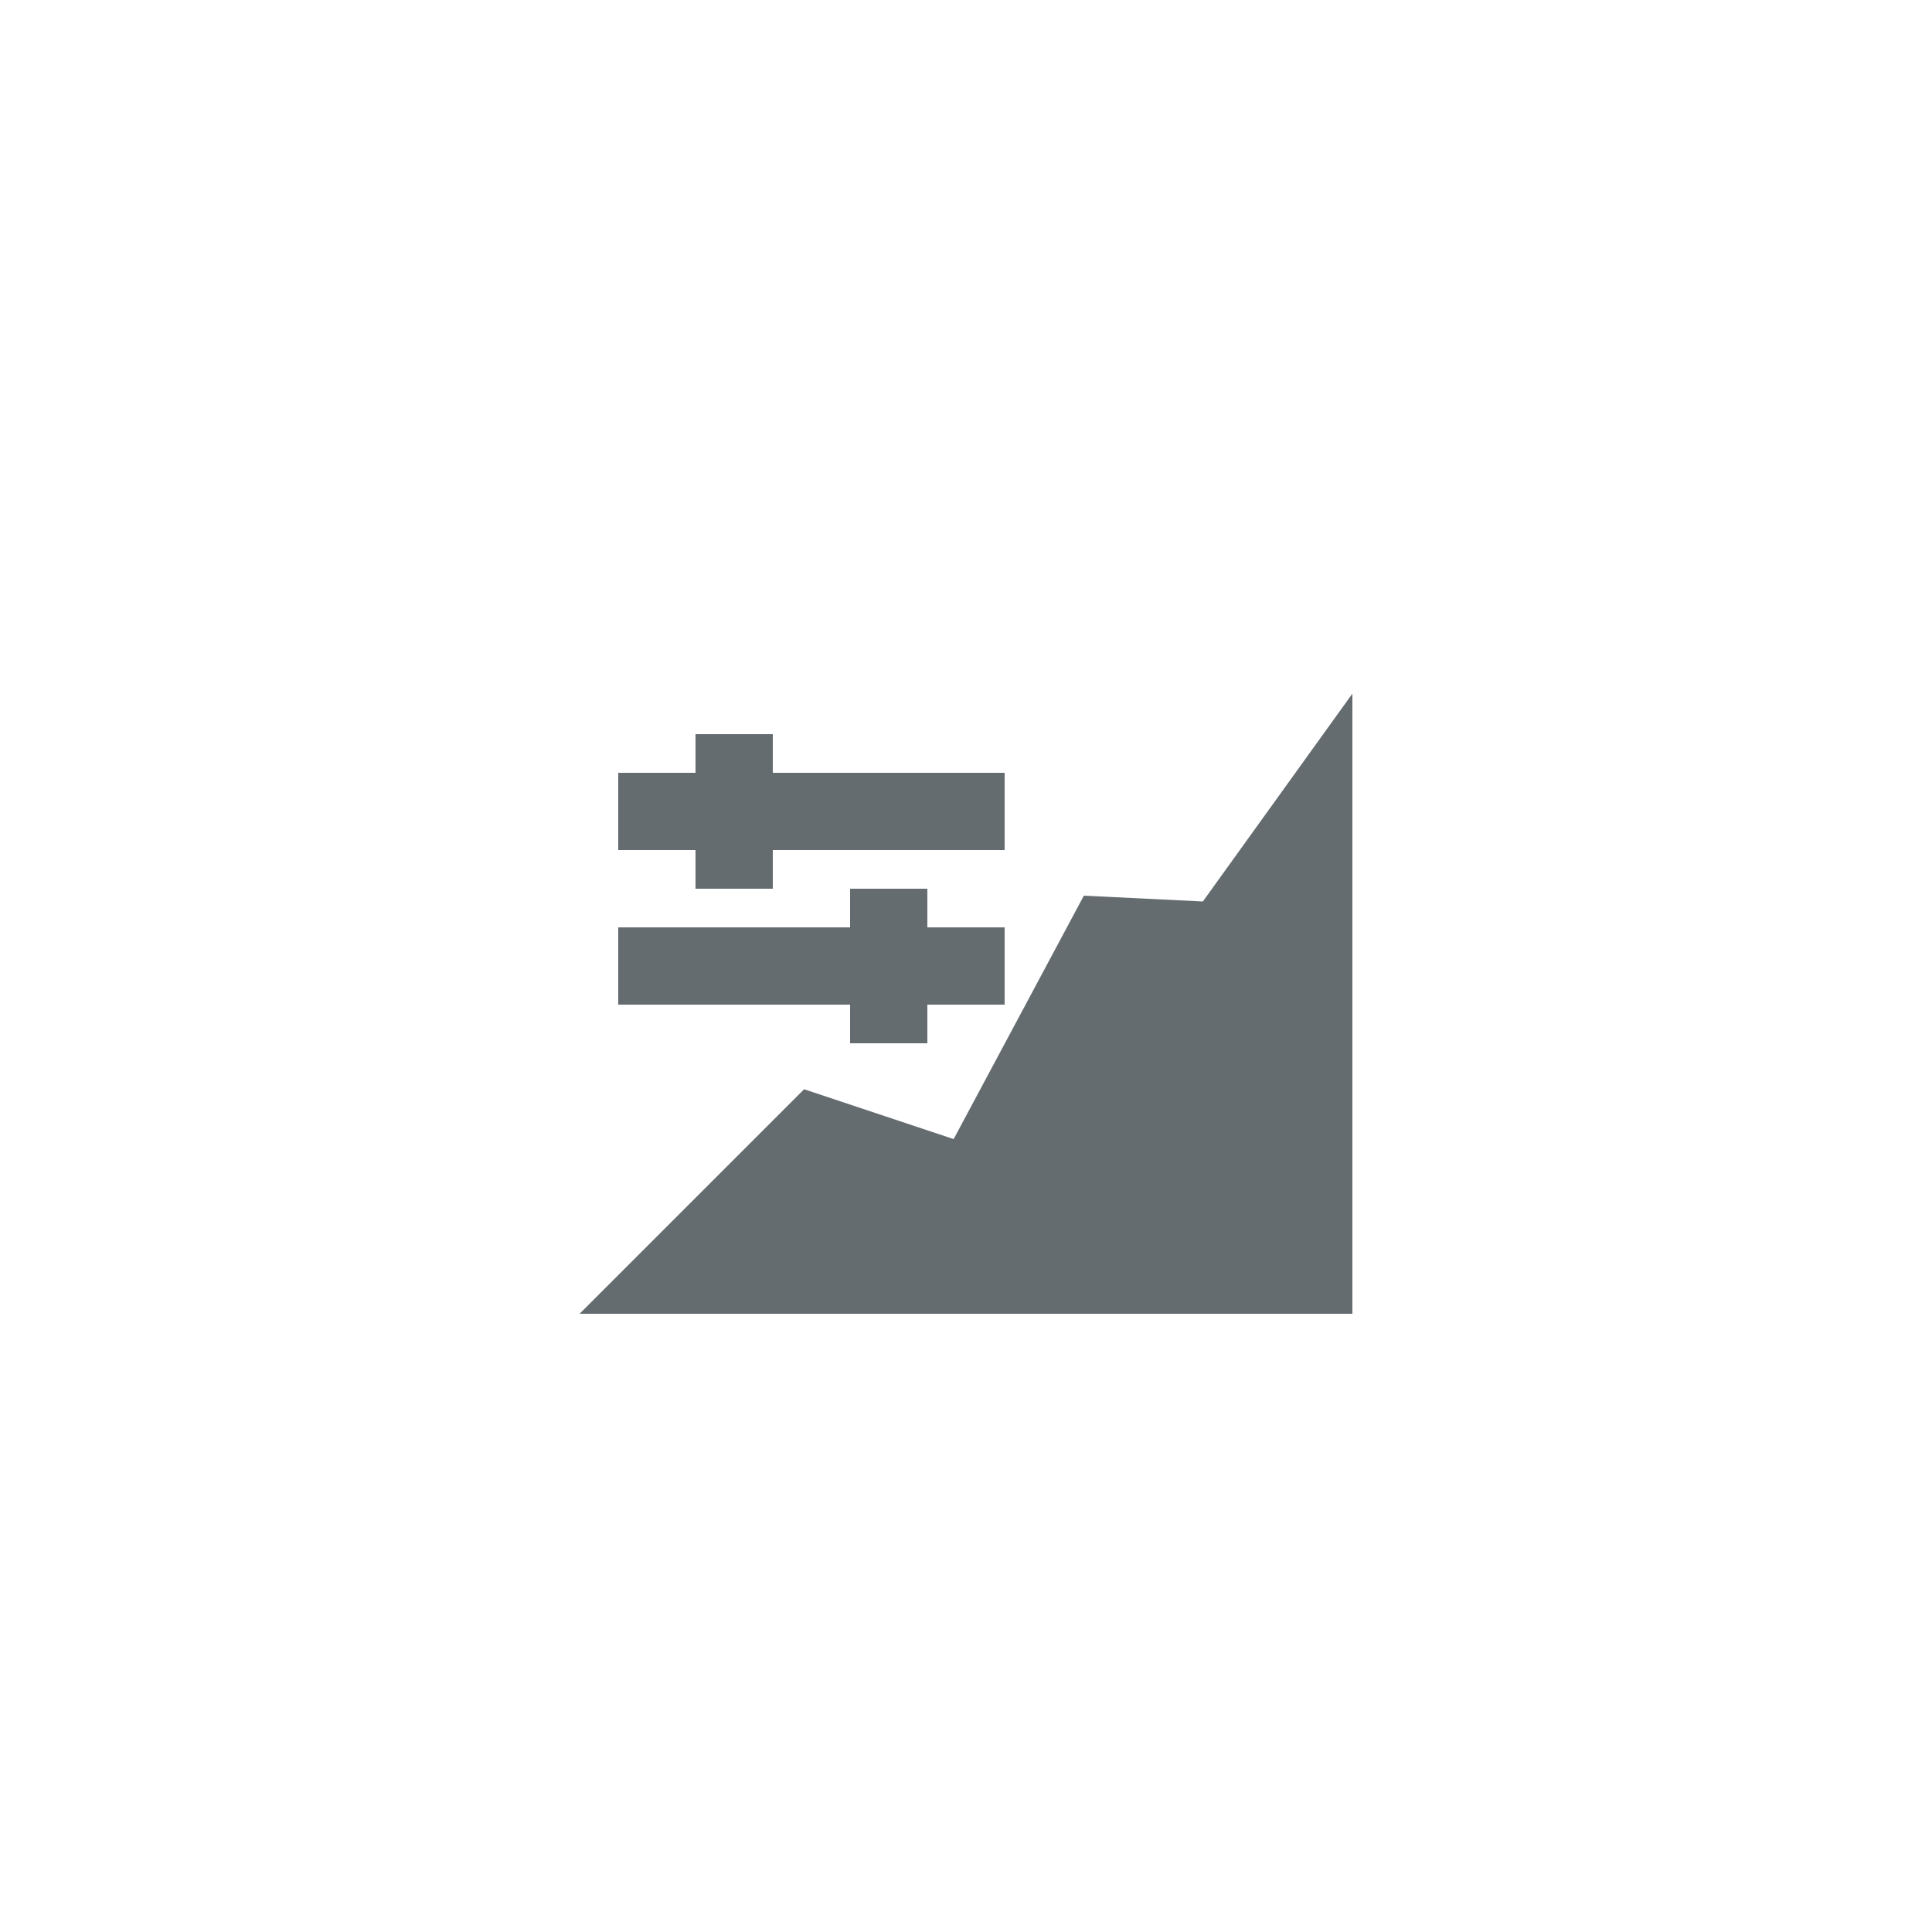 <svg id="Layer_1" data-name="Layer 1" xmlns="http://www.w3.org/2000/svg" viewBox="0 0 50 50"><defs><style>.cls-1{fill:#646c70;}</style></defs><title>dock_icon_16</title><polygon class="cls-1" points="35 17.95 35 34 15 34 20.81 28.19 24.68 29.48 28.05 23.18 31.13 23.33 35 17.95"/><rect class="cls-1" x="16" y="20" width="10" height="2"/><rect class="cls-1" x="18" y="19" width="2" height="4"/><rect class="cls-1" x="16" y="24" width="10" height="2"/><rect class="cls-1" x="22" y="23" width="2" height="4"/></svg>